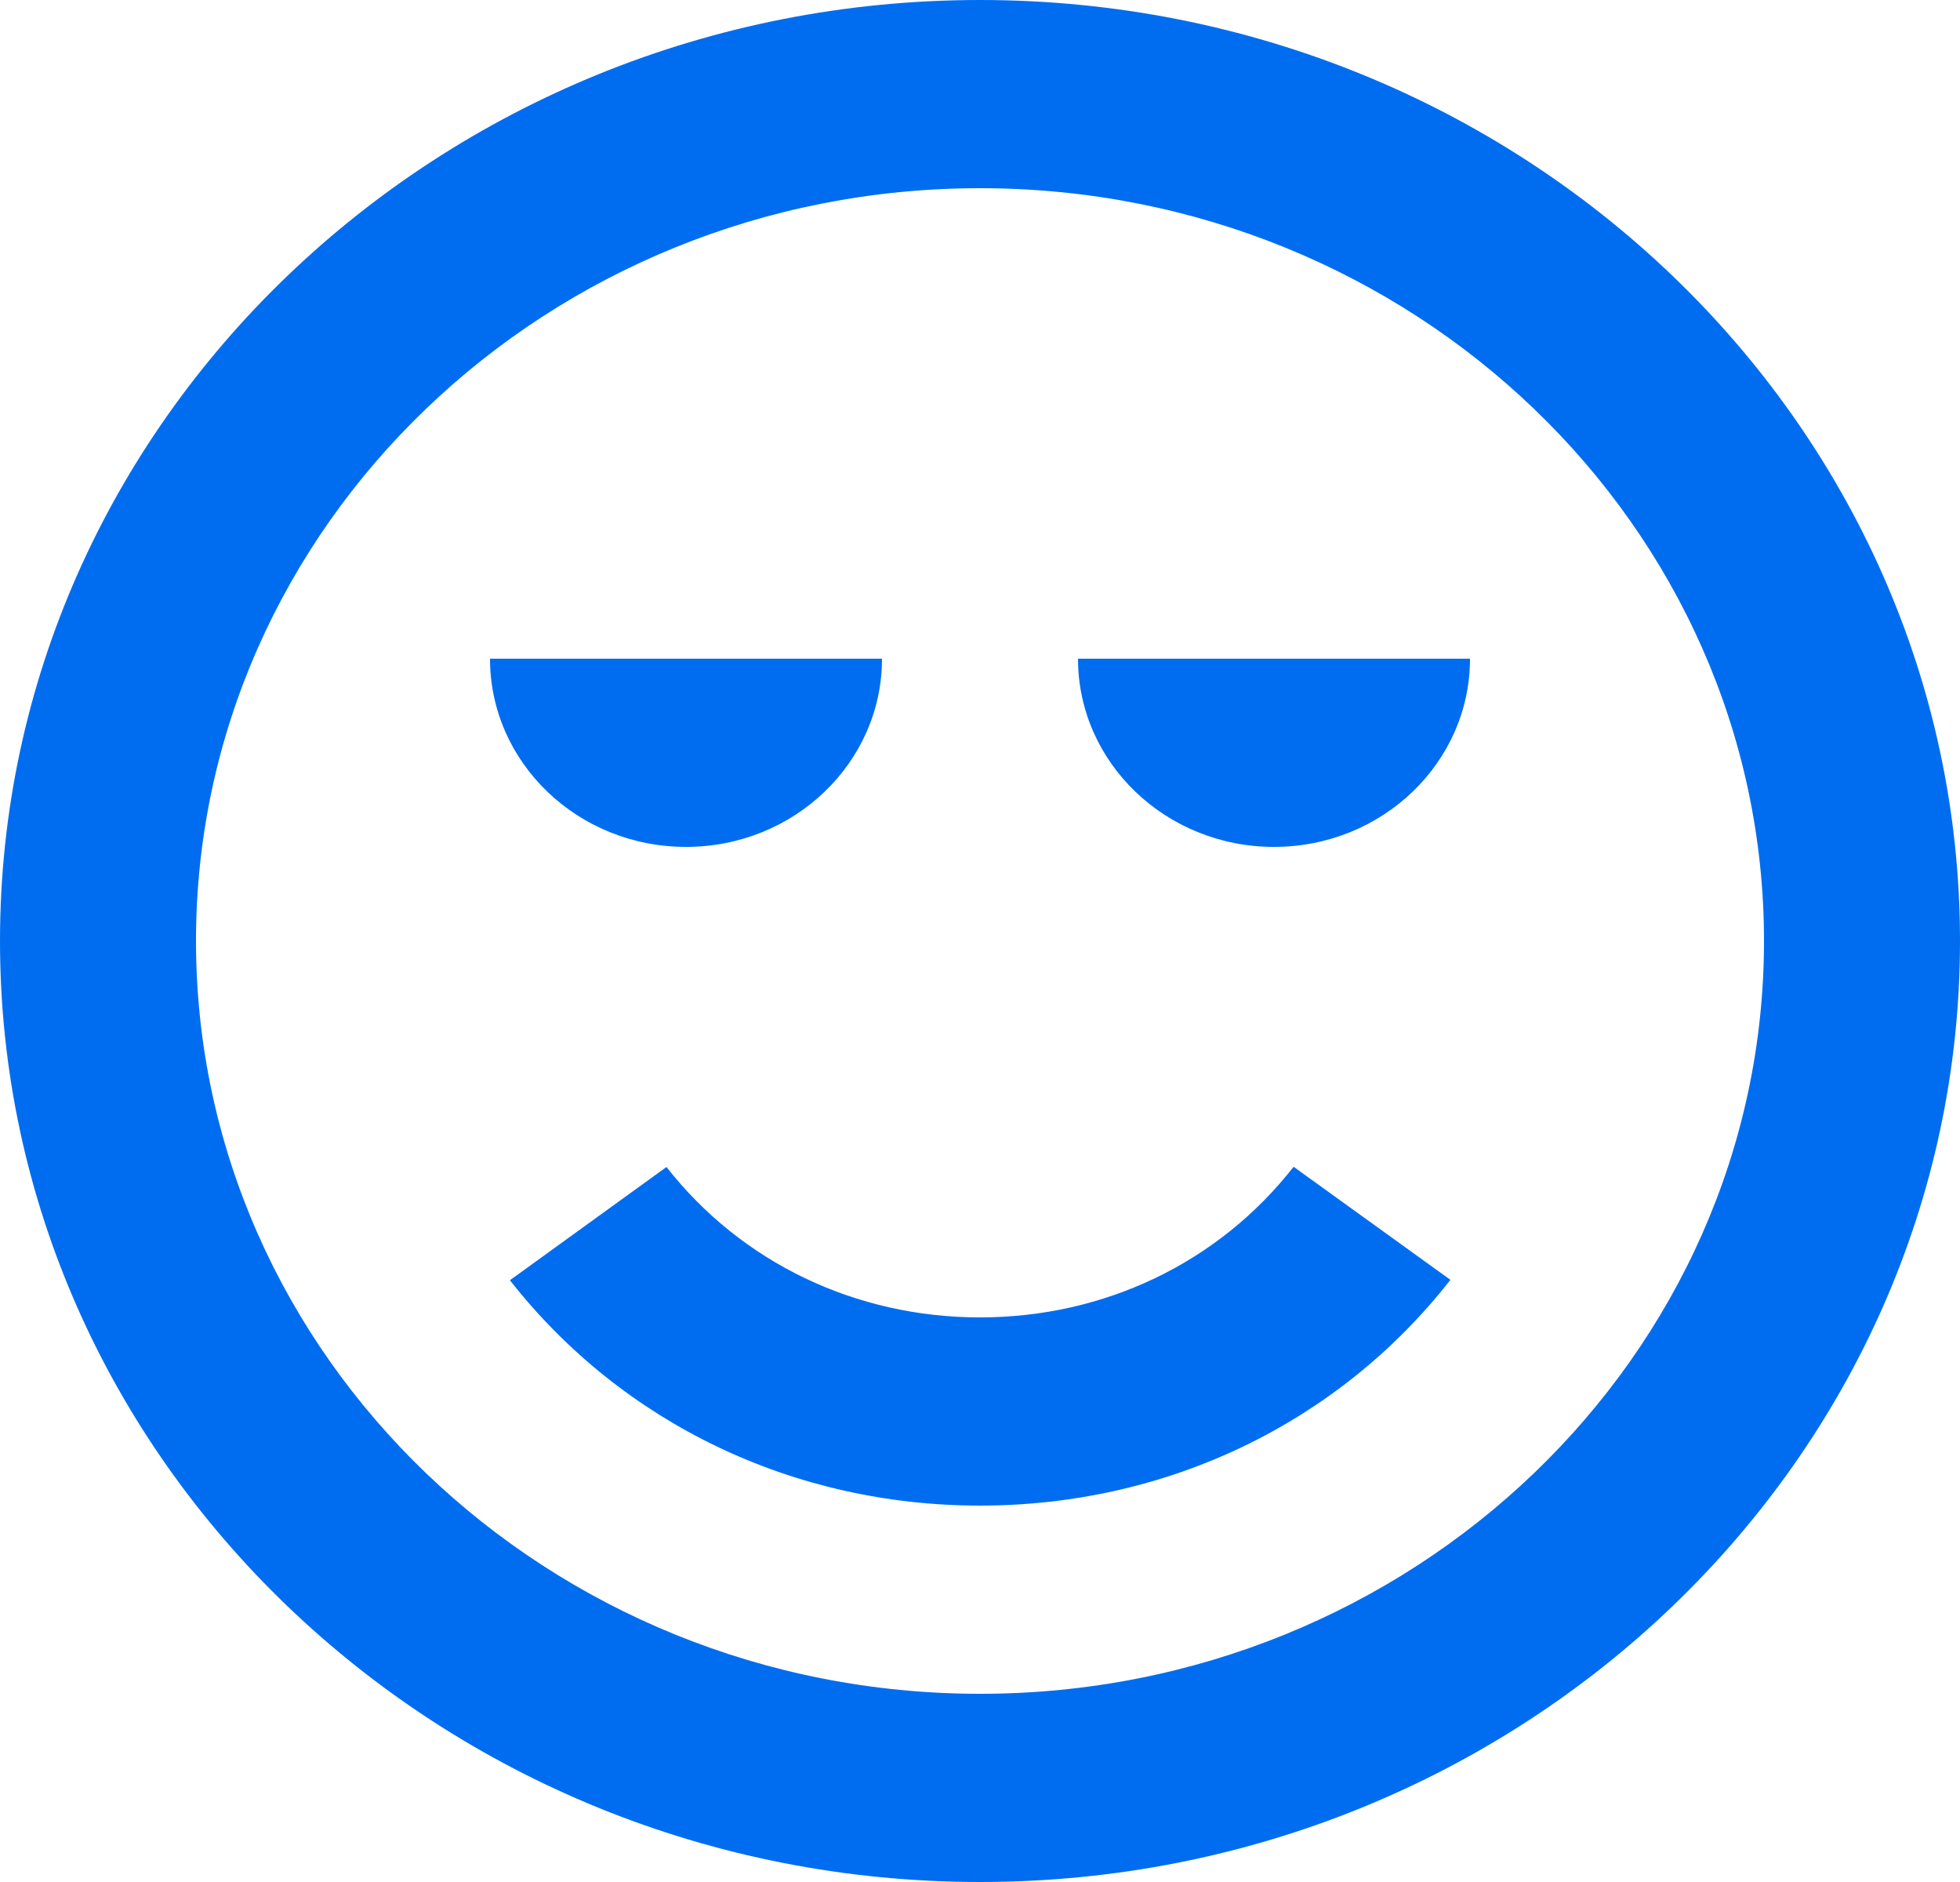 <?xml version="1.0" encoding="UTF-8"?>
<svg width="25px" height="24px" viewBox="0 0 25 24" version="1.1" xmlns="http://www.w3.org/2000/svg" xmlns:xlink="http://www.w3.org/1999/xlink">
    <!-- Generator: sketchtool 51 (57462) - http://www.bohemiancoding.com/sketch -->
    <title>A40A65B5-5472-4A26-89F0-2504EFB50D3E</title>
    <desc>Created with sketchtool.</desc>
    <defs></defs>
    <g id="Page-1" stroke="none" stroke-width="1" fill="none" fill-rule="evenodd">
        <g id="Вход-в-лк" transform="translate(-904, -305)">
            <rect fill="#FFFFFF" x="0" y="0" width="1118" height="856"></rect>
            <g id="Group-Copy-3" transform="translate(904, 305)" fill="#006DF0">
                <path d="M8.75,10.8 C10.13,10.8 11.25,9.725 11.25,8.4 L6.25,8.4 C6.25,9.725 7.37,10.8 8.75,10.8" id="Fill-2825"></path>
                <path d="M16.25,10.8 C17.63,10.8 18.75,9.725 18.75,8.4 L13.75,8.4 C13.75,9.725 14.87,10.8 16.25,10.8" id="Fill-2826"></path>
                <path d="M12.5,21.6 C6.986,21.6 2.5,17.293 2.5,12 C2.5,6.707 6.986,2.4 12.5,2.4 C18.014,2.4 22.5,6.707 22.5,12 C22.5,17.293 18.014,21.6 12.5,21.6 M12.5,0 C5.607,0 0,5.383 0,12 C0,18.618 5.607,24 12.5,24 C19.392,24 25,18.618 25,12 C25,5.383 19.392,0 12.5,0" id="Fill-2827"></path>
                <path d="M12.5,16.8 C10.915,16.8 9.457,16.102 8.501,14.882 L6.504,16.326 C7.938,18.154 10.123,19.2 12.5,19.2 C14.881,19.2 17.069,18.151 18.5,16.321 L16.5,14.879 C15.546,16.1 14.088,16.8 12.5,16.8" id="Fill-2828"></path>
            </g>
        </g>
    </g>
</svg>